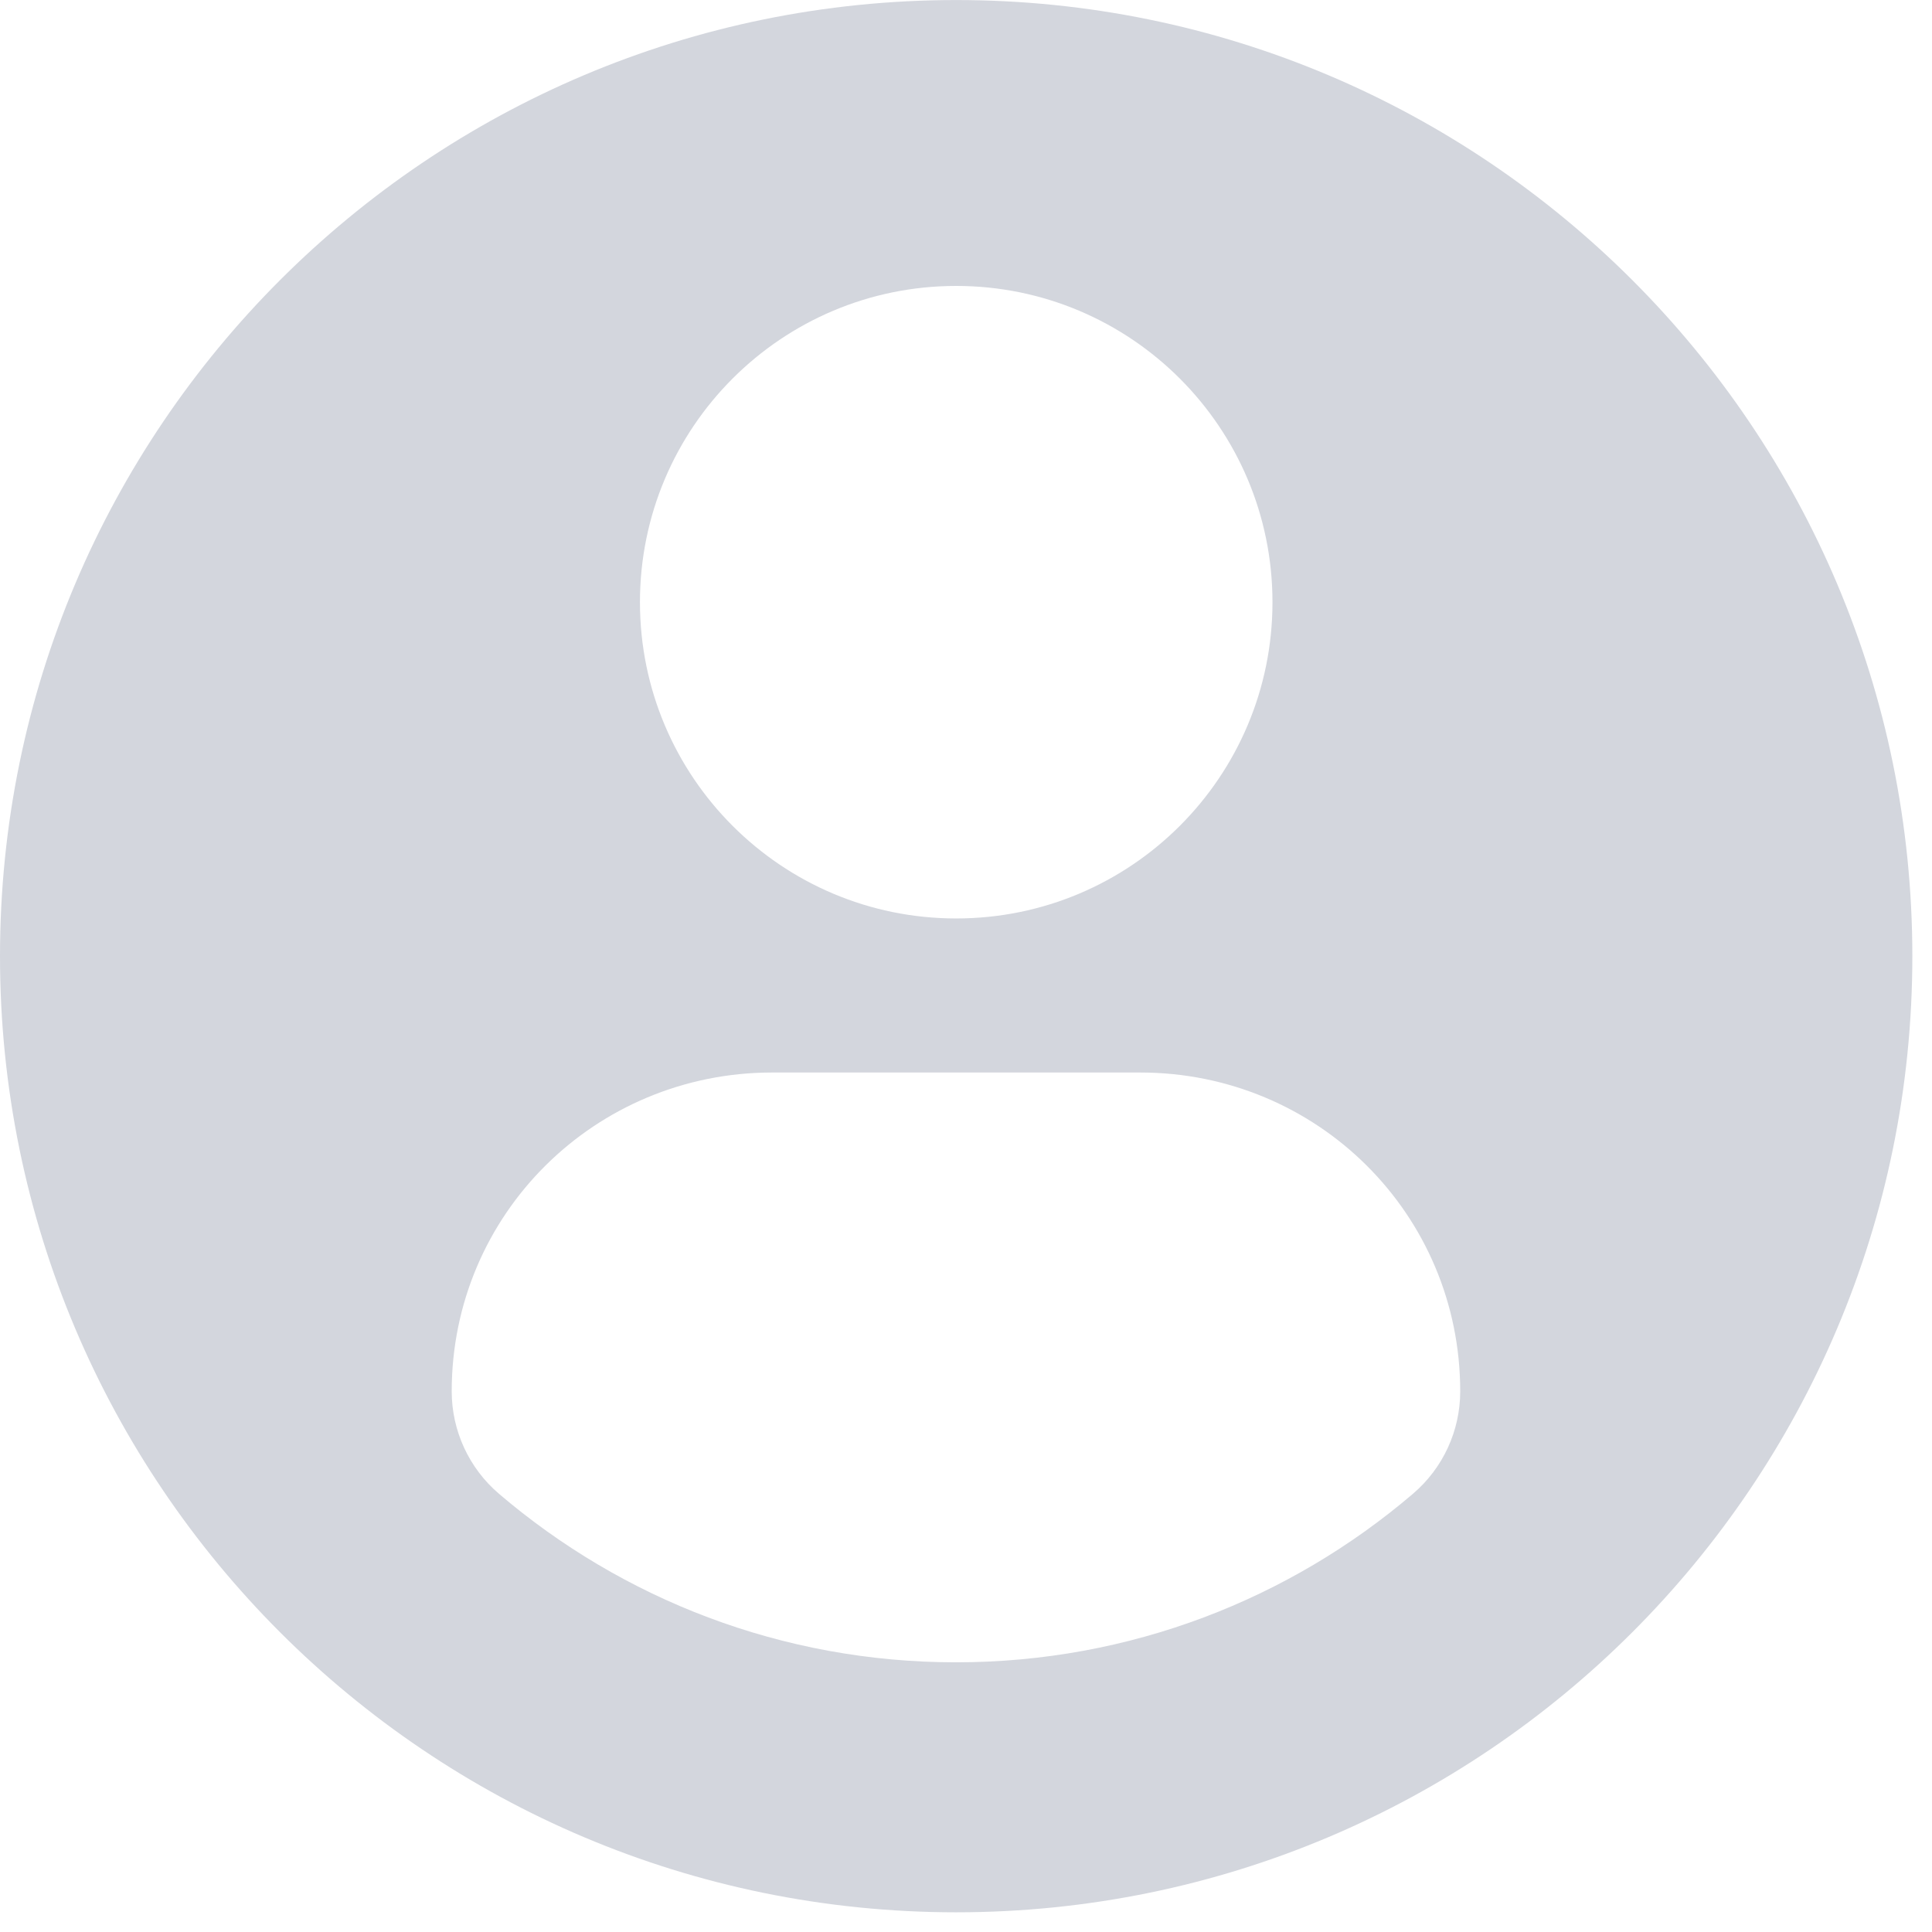 <svg width="46" height="46" viewBox="0 0 46 46" fill="none" xmlns="http://www.w3.org/2000/svg">
<g clip-path="url(#clip0)">
<path d="M22.766 0.001C10.194 0.001 0 10.193 0 22.766C0 35.339 10.193 45.531 22.766 45.531C35.34 45.531 45.532 35.339 45.532 22.766C45.532 10.193 35.34 0.001 22.766 0.001ZM22.766 6.808C26.926 6.808 30.297 10.18 30.297 14.338C30.297 18.497 26.926 21.868 22.766 21.868C18.608 21.868 15.237 18.497 15.237 14.338C15.237 10.18 18.608 6.808 22.766 6.808ZM22.761 39.579C18.612 39.579 14.812 38.068 11.881 35.567C11.167 34.958 10.755 34.065 10.755 33.128C10.755 28.911 14.168 25.536 18.386 25.536H27.148C31.367 25.536 34.767 28.911 34.767 33.128C34.767 34.066 34.357 34.957 33.642 35.566C30.712 38.068 26.911 39.579 22.761 39.579Z" fill="#D3D6DD"/>
</g>
<defs>
<clipPath id="clip0">
<rect width="45.532" height="45.532" fill="white"/>
</clipPath>
</defs>
</svg>
